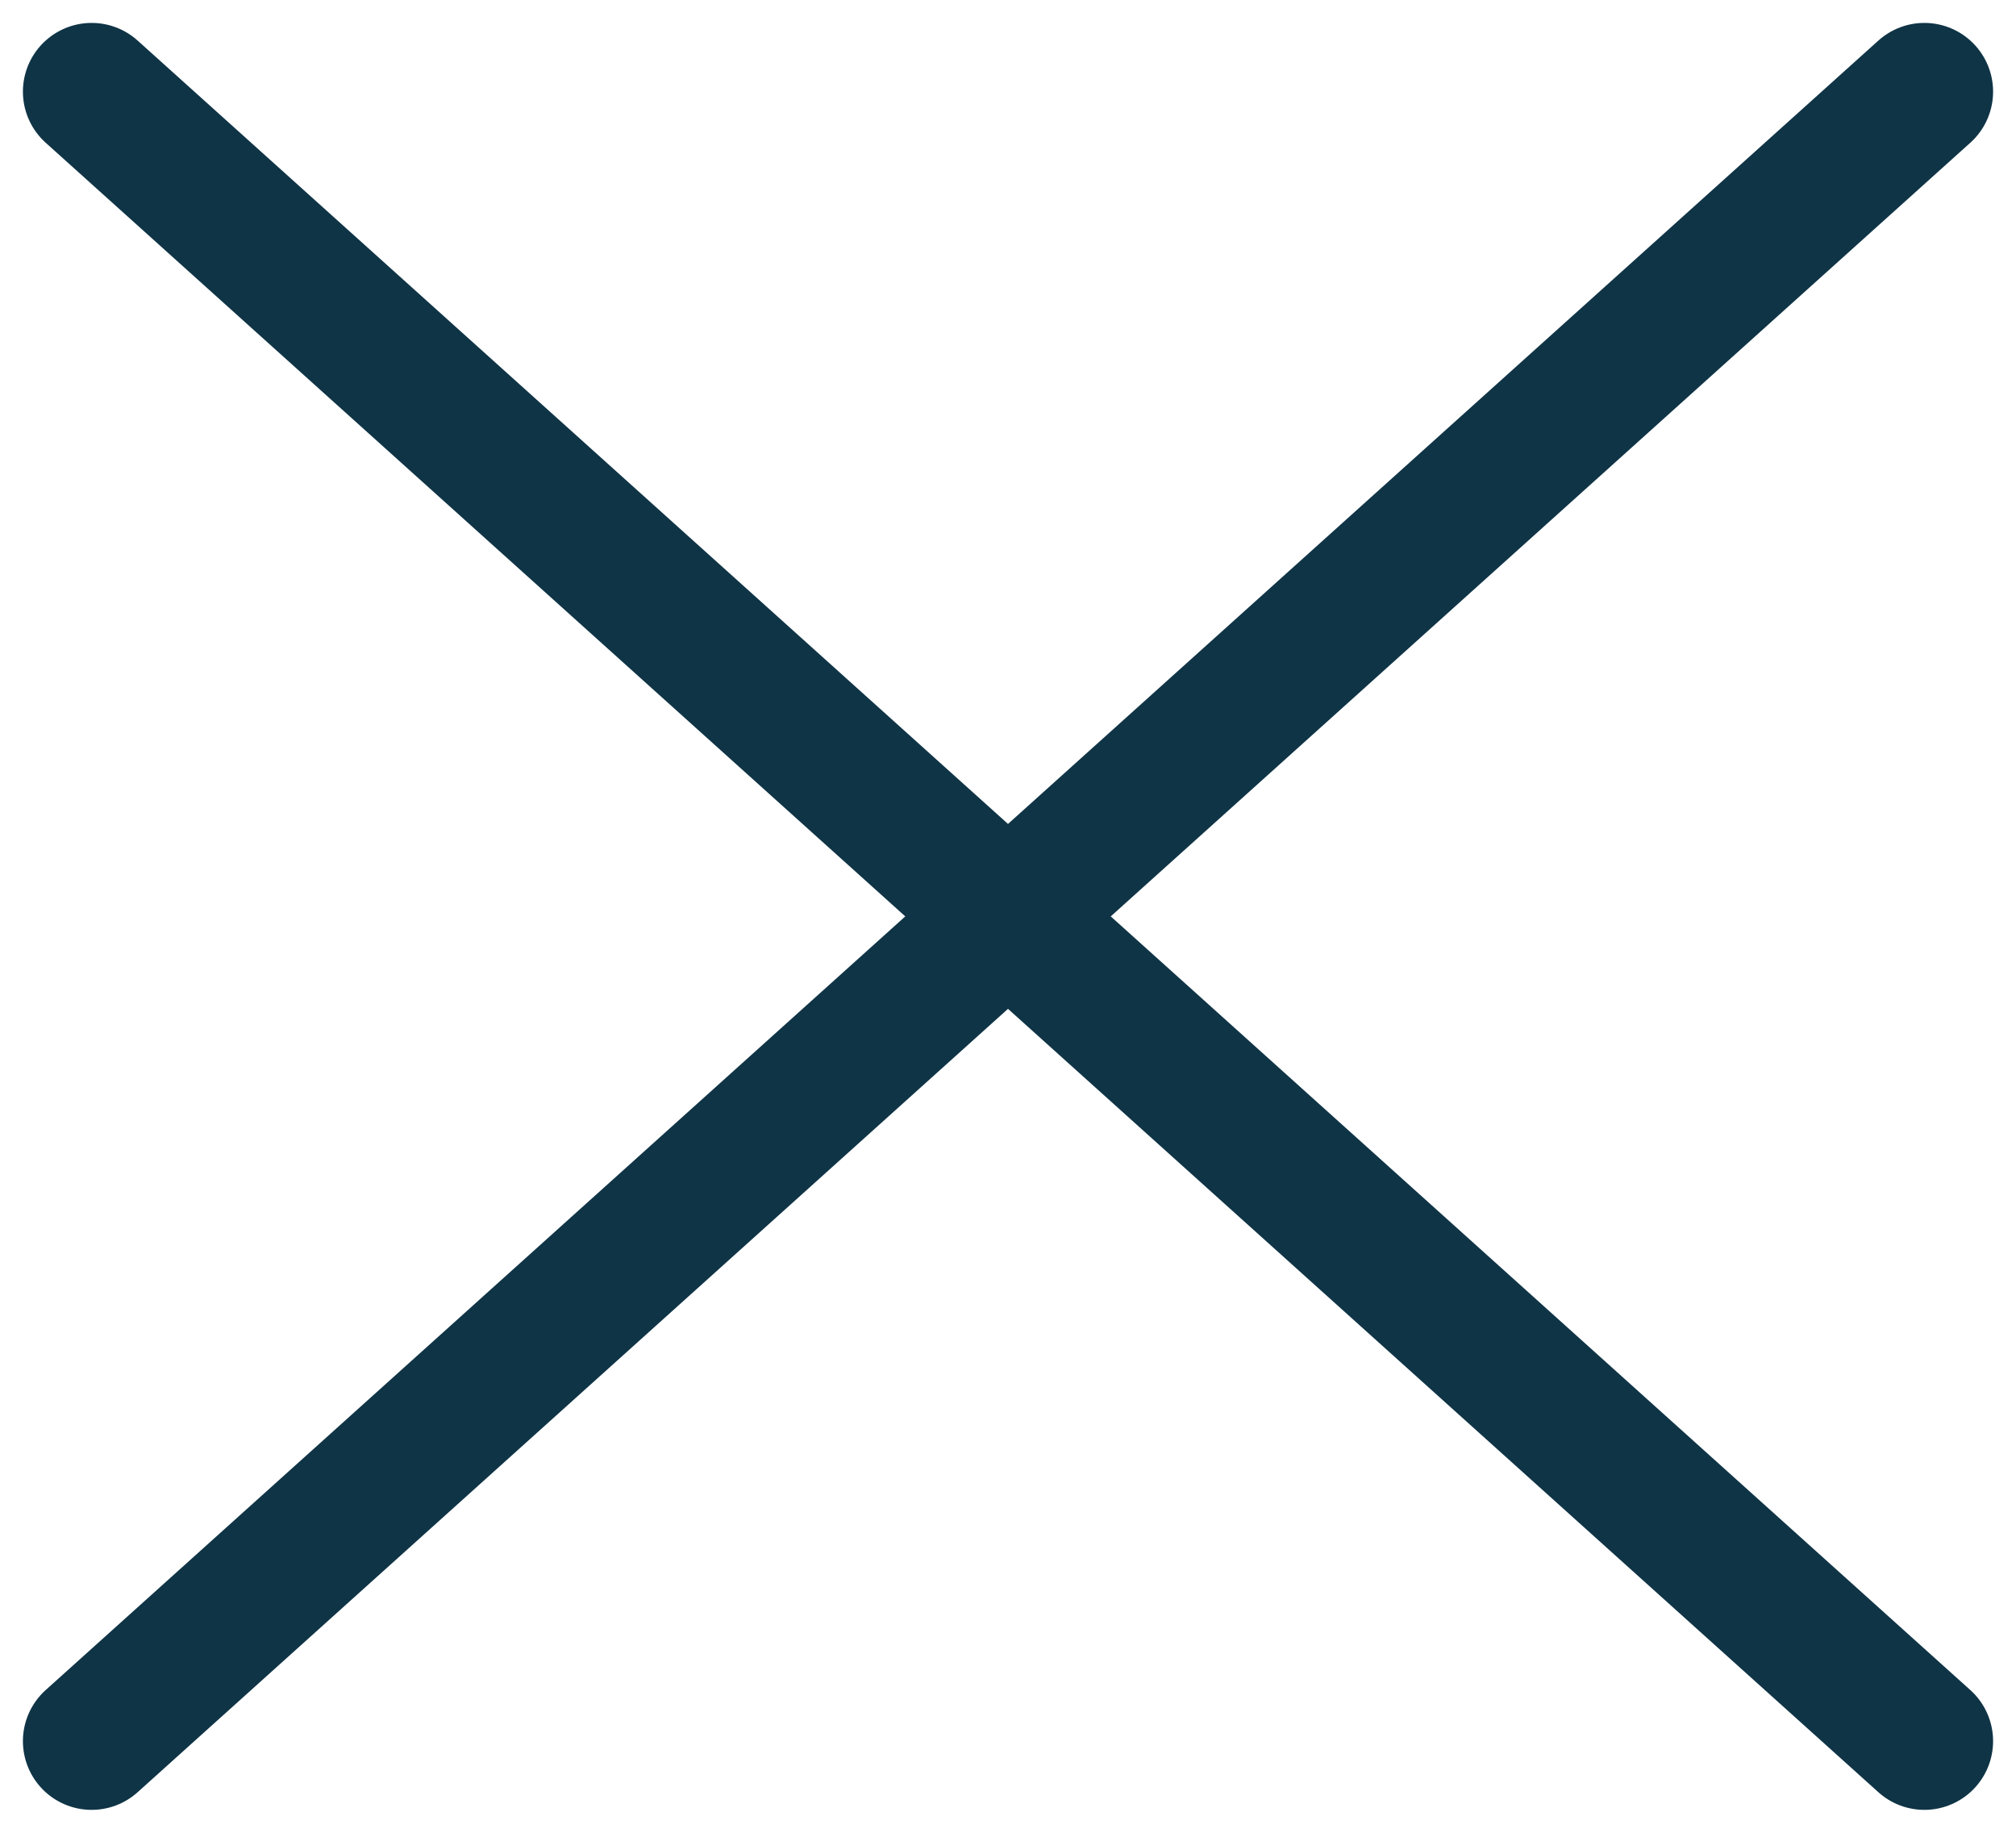 <svg width="22" height="20" viewBox="0 0 22 20" fill="none" xmlns="http://www.w3.org/2000/svg">
<path d="M1 1L21 19M1 19L11 10L21 1" stroke="#0F3446" stroke-width="1.5" stroke-linecap="round"/>
</svg>
